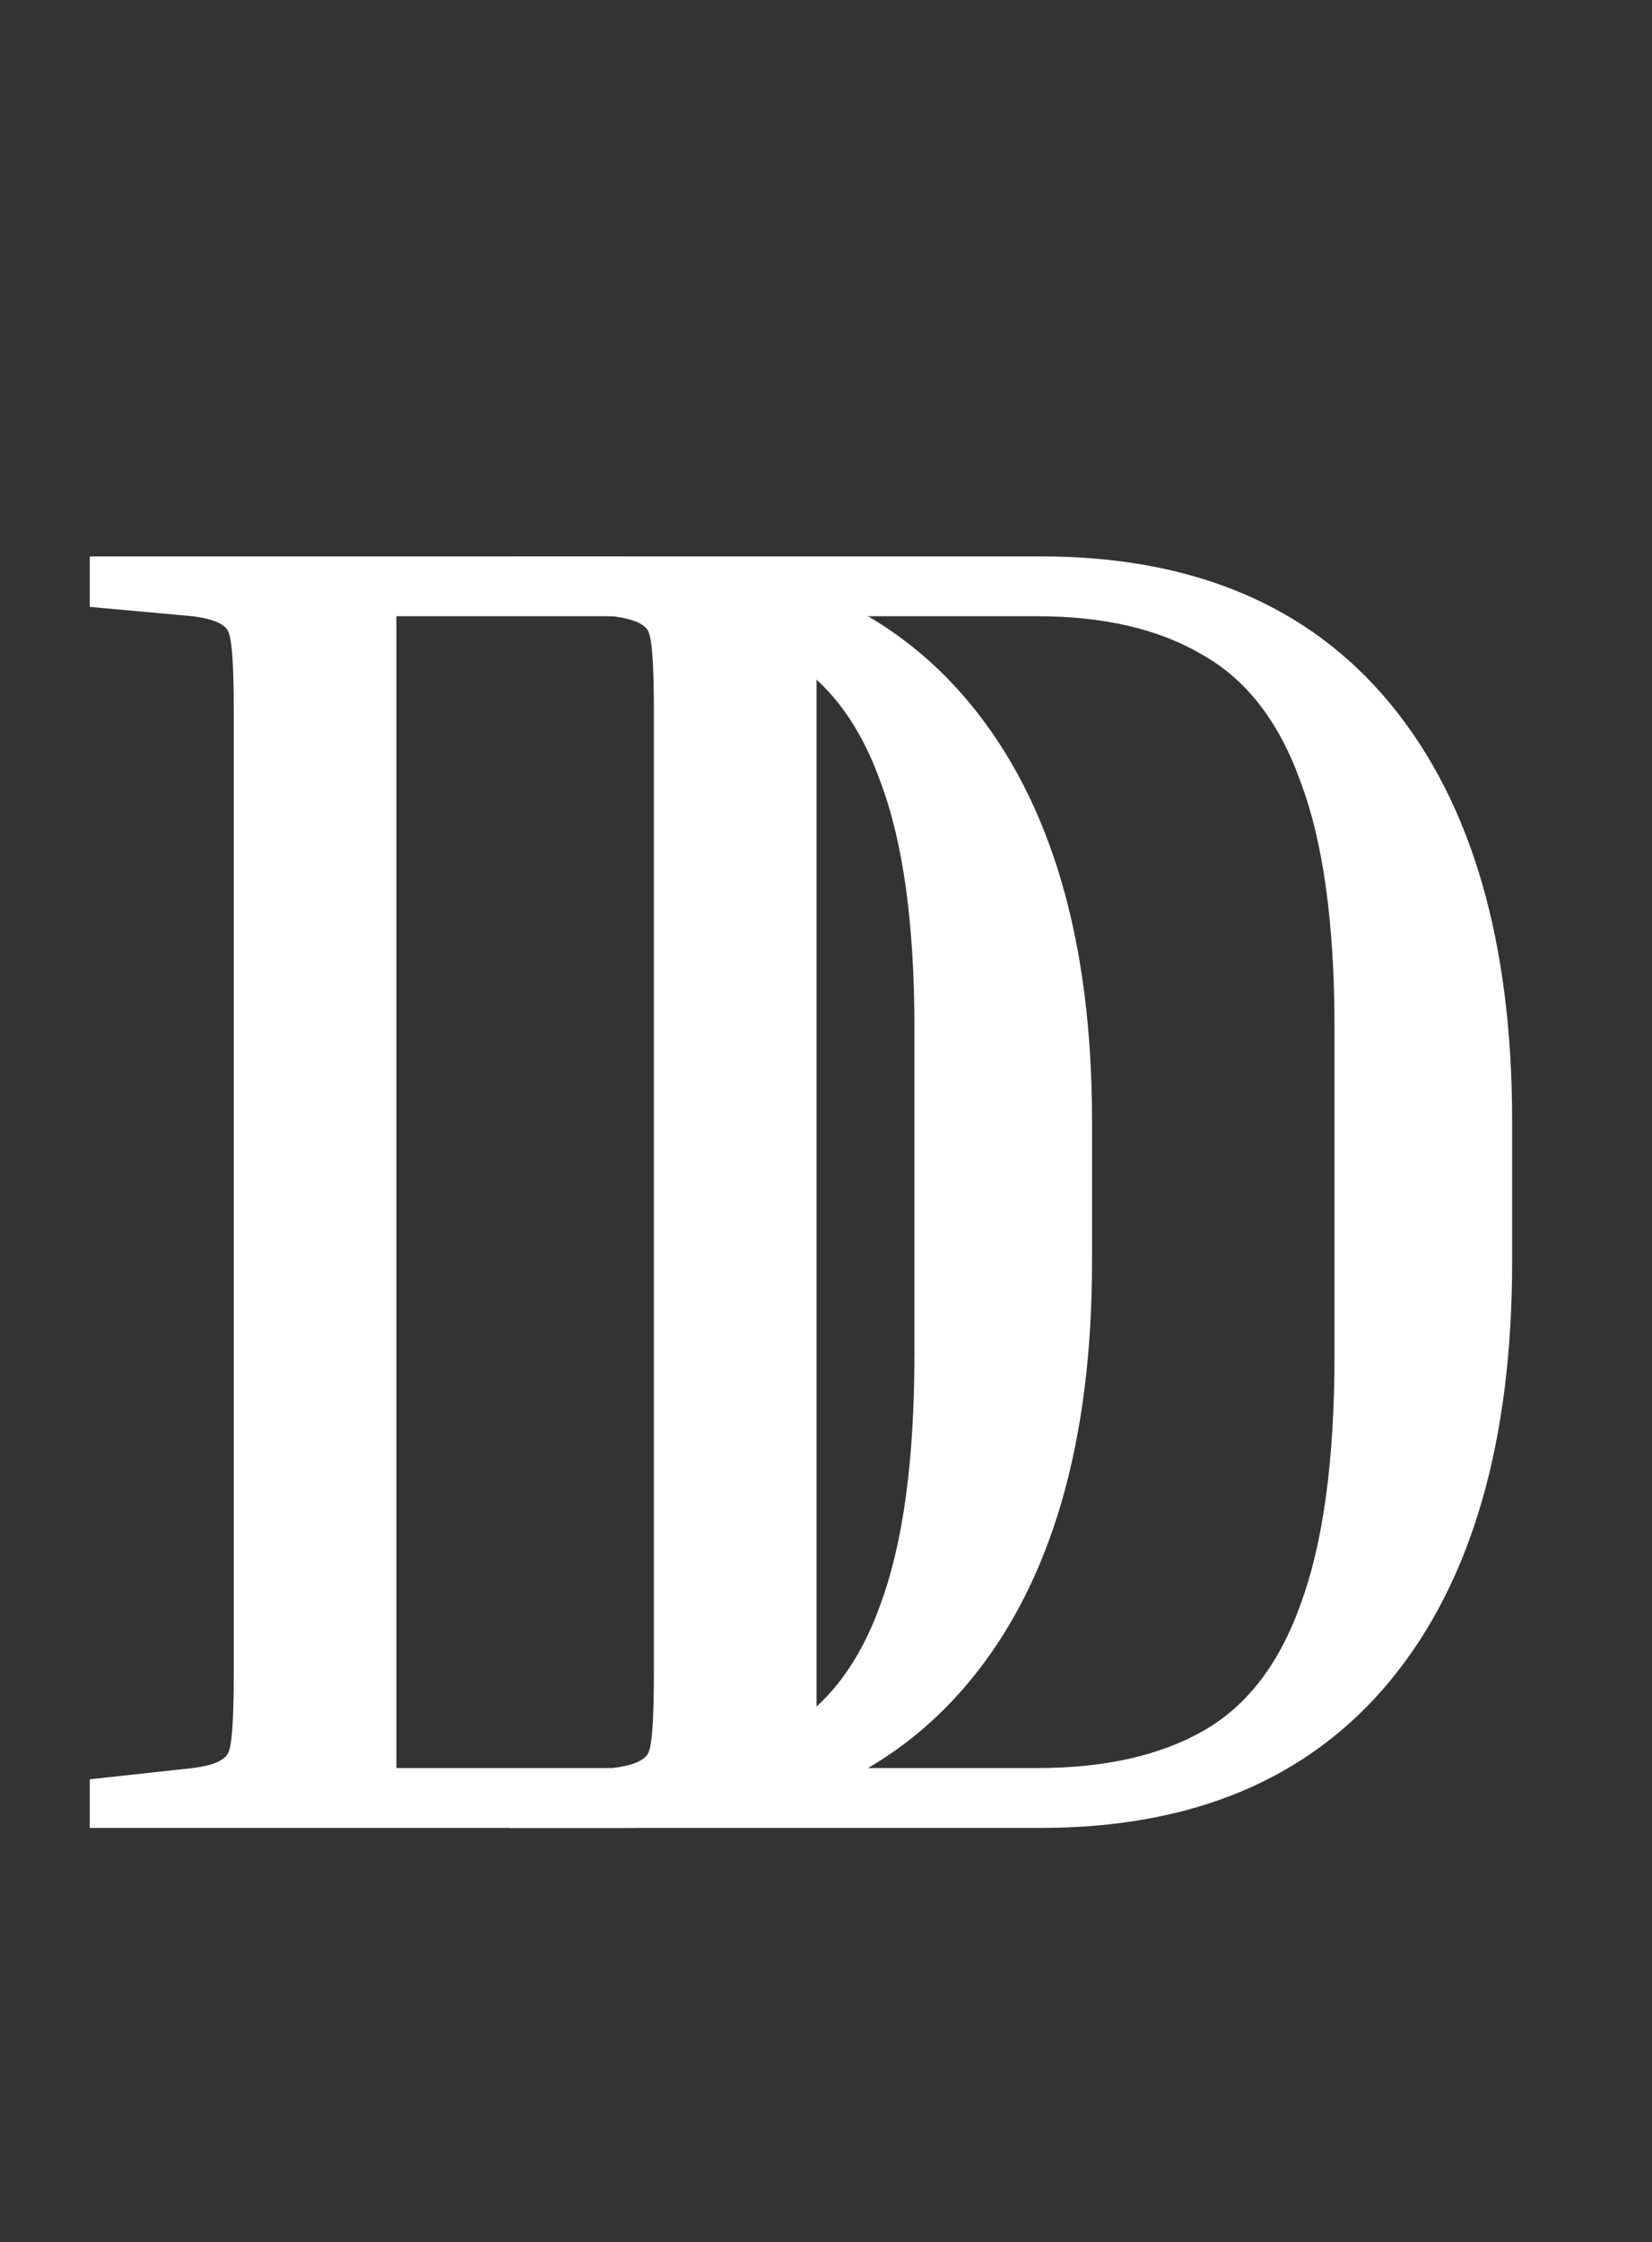 <svg width="291" height="395" viewBox="0 0 291 395" fill="none" xmlns="http://www.w3.org/2000/svg">
<rect x="0" y="0" width="291" height="395" fill="#333333" stroke="none"/>
<path d="M15.811 106.908V98.014H109.358C136.148 98.014 156.68 106.688 170.954 124.036C185.227 141.384 192.364 165.869 192.364 197.49V222.195C192.364 254.036 185.227 278.63 170.954 295.978C156.68 313.326 136.148 322 109.358 322H15.811V313.436L33.927 311.459C37.441 311.02 39.527 310.142 40.186 308.824C40.844 307.507 41.174 303.005 41.174 295.319V124.695C41.174 117.009 40.844 112.507 40.186 111.19C39.527 109.872 37.441 108.994 33.927 108.555L15.811 106.908ZM108.699 108.555H69.831V311.459H108.699C120.557 311.459 130.329 309.264 138.015 304.872C145.701 300.48 151.41 293.014 155.143 282.473C159.096 271.713 161.072 257.11 161.072 238.664V181.021C161.072 162.794 159.096 148.411 155.143 137.871C151.41 127.33 145.701 119.864 138.015 115.472C130.329 110.861 120.557 108.555 108.699 108.555Z" fill="white"/>
<path d="M89.811 106.908V98.014H183.358C210.148 98.014 230.68 106.688 244.954 124.036C259.227 141.384 266.364 165.869 266.364 197.49V222.195C266.364 254.036 259.227 278.63 244.954 295.978C230.68 313.326 210.148 322 183.358 322H89.811V313.436L107.927 311.459C111.441 311.02 113.527 310.142 114.186 308.824C114.844 307.507 115.174 303.005 115.174 295.319V124.695C115.174 117.009 114.844 112.507 114.186 111.19C113.527 109.872 111.441 108.994 107.927 108.555L89.811 106.908ZM182.699 108.555H143.831V311.459H182.699C194.557 311.459 204.329 309.264 212.015 304.872C219.701 300.48 225.41 293.014 229.143 282.473C233.096 271.713 235.072 257.11 235.072 238.664V181.021C235.072 162.794 233.096 148.411 229.143 137.871C225.41 127.33 219.701 119.864 212.015 115.472C204.329 110.861 194.557 108.555 182.699 108.555Z" fill="white"/>
</svg>
